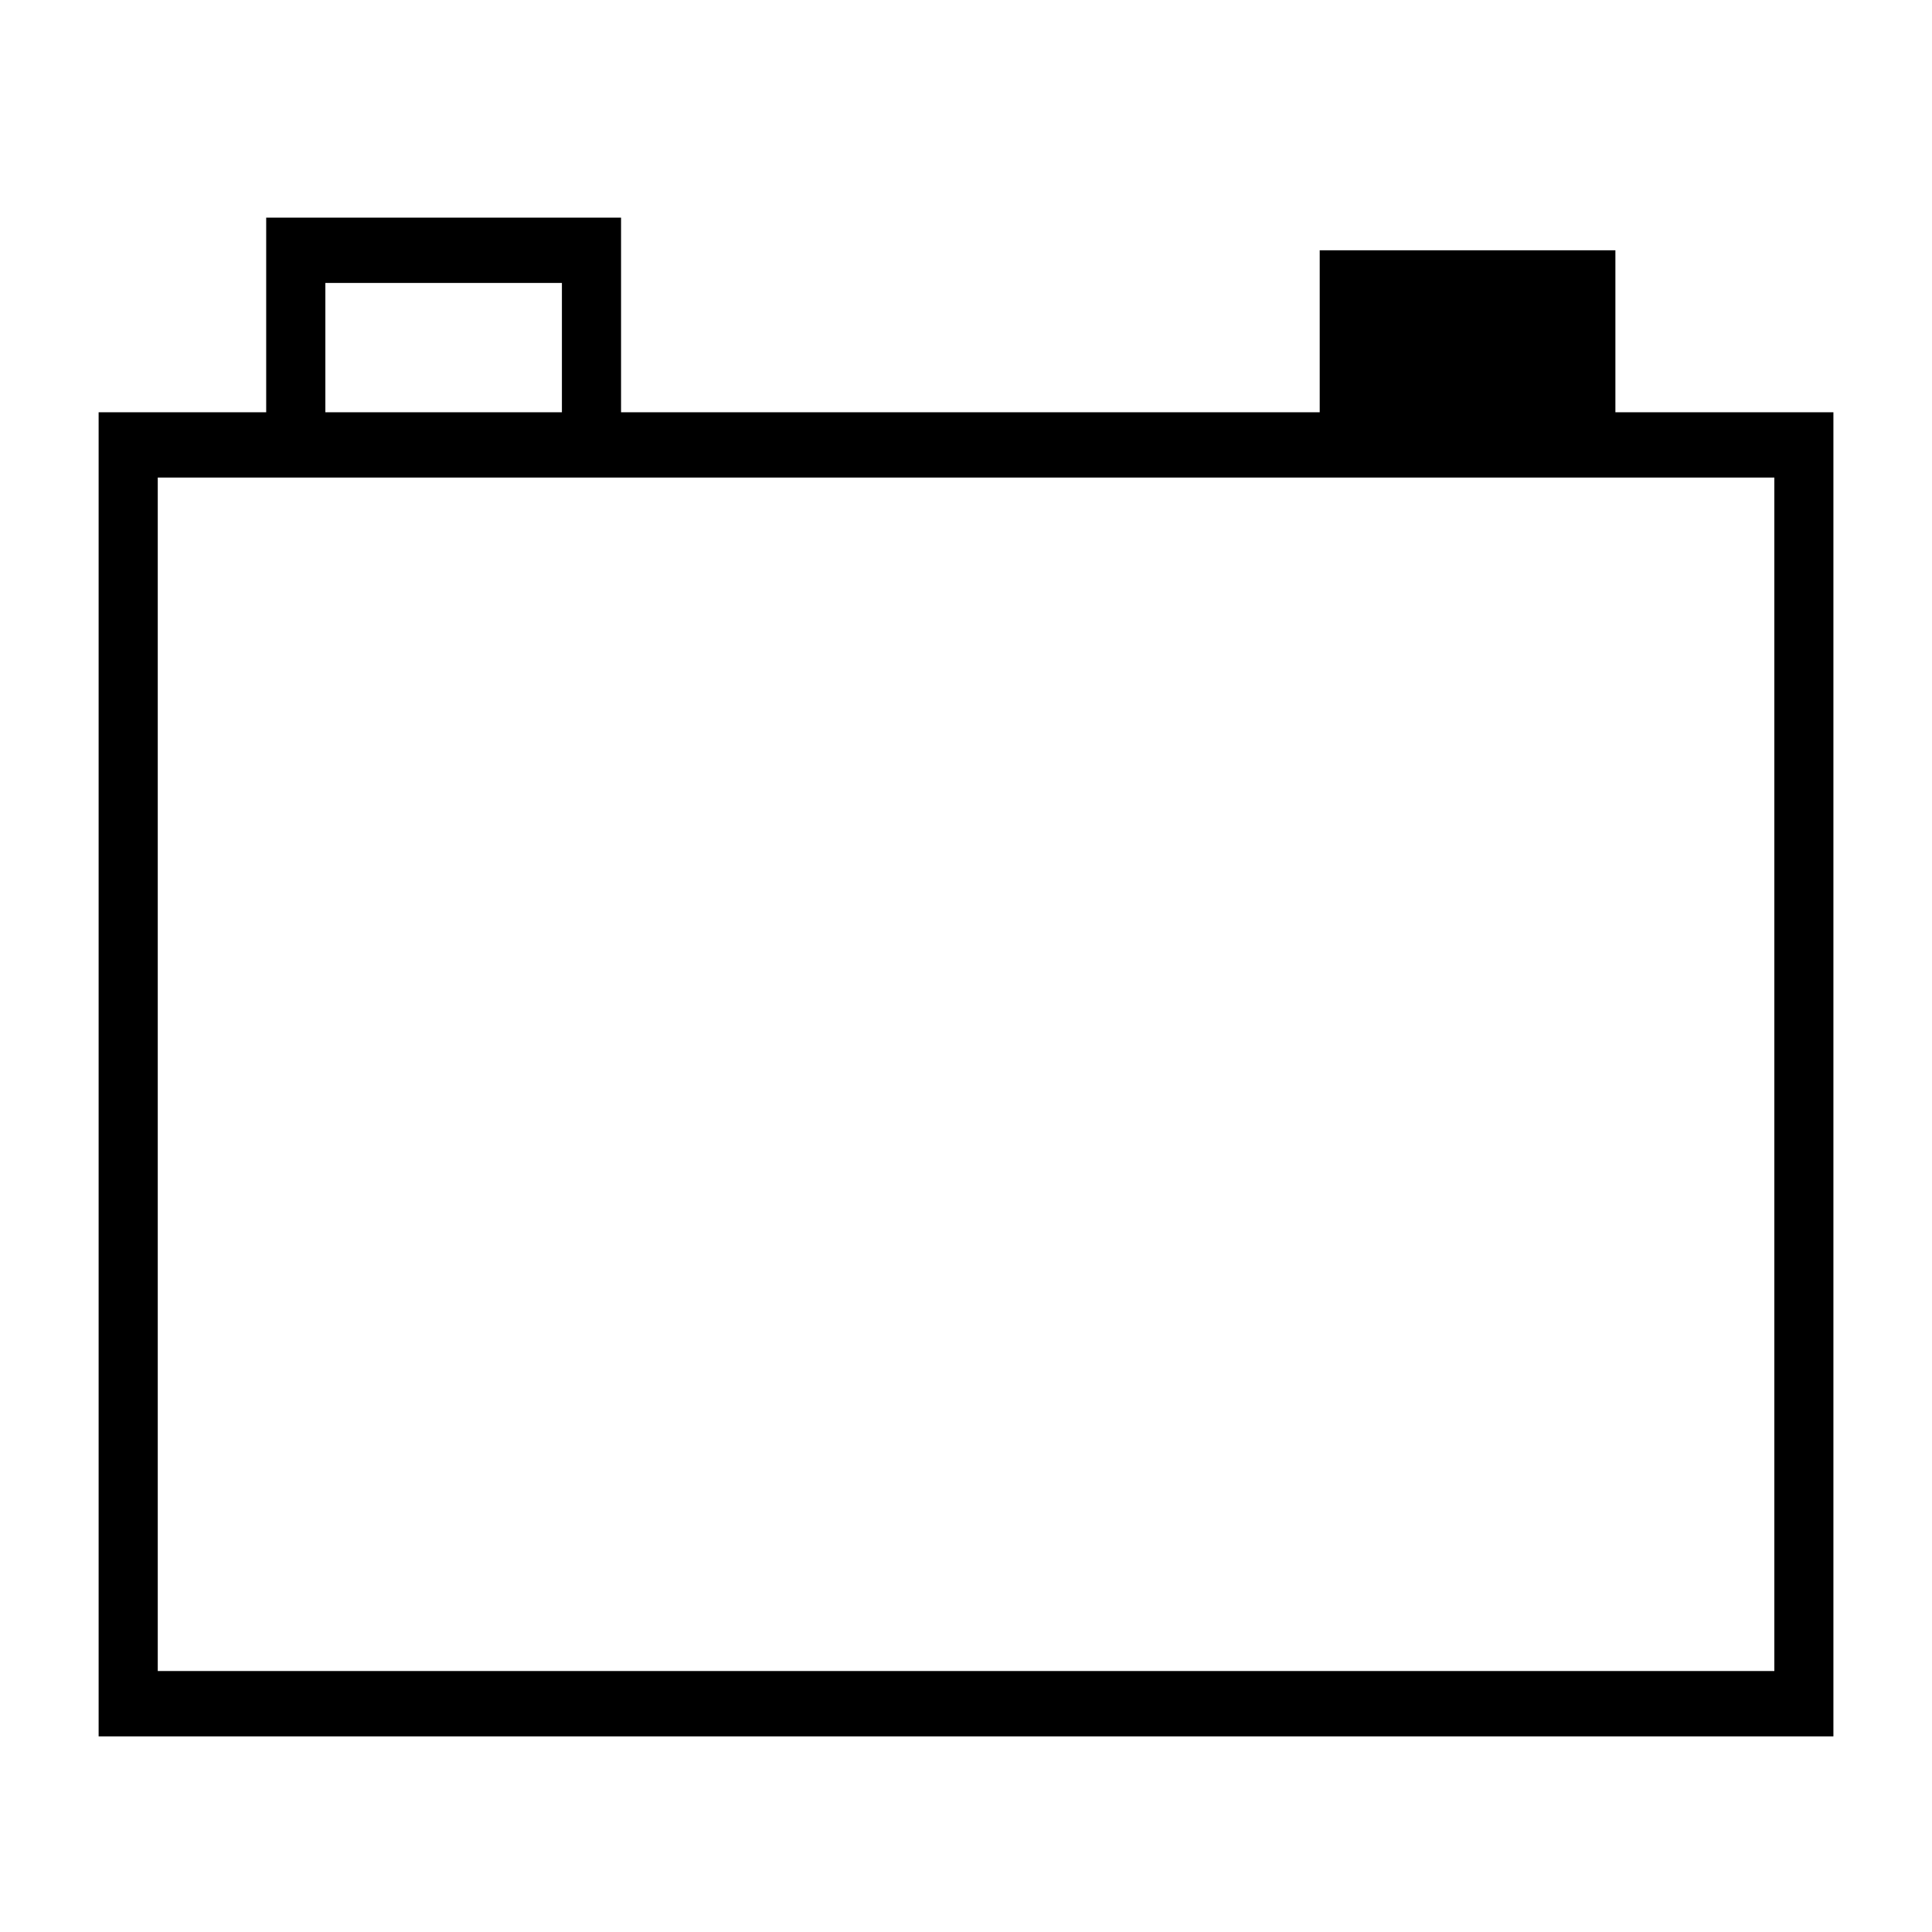 <?xml version="1.0" encoding="utf-8"?>
<!-- Generator: Adobe Illustrator 15.0.0, SVG Export Plug-In . SVG Version: 6.00 Build 0)  -->
<!DOCTYPE svg PUBLIC "-//W3C//DTD SVG 1.1//EN" "http://www.w3.org/Graphics/SVG/1.1/DTD/svg11.dtd">
<svg version="1.1" id="Layer_1" xmlns="http://www.w3.org/2000/svg" xmlns:xlink="http://www.w3.org/1999/xlink" x="0px" y="0px"
	 width="64px" height="64px" viewBox="0 0 64 64" enable-background="new 0 0 64 64" xml:space="preserve">
<path d="M53.512,13.657V8.291h-9.795v5.366H20.573V7.209H8.818v6.448H3.267V57.52h57.467V13.657H53.512z
	 M10.778,9.373h7.836v4.284h-7.836V9.373z M58.776,55.355H5.226V15.82h3.593h11.754h38.204V55.355z"/>
</svg>
